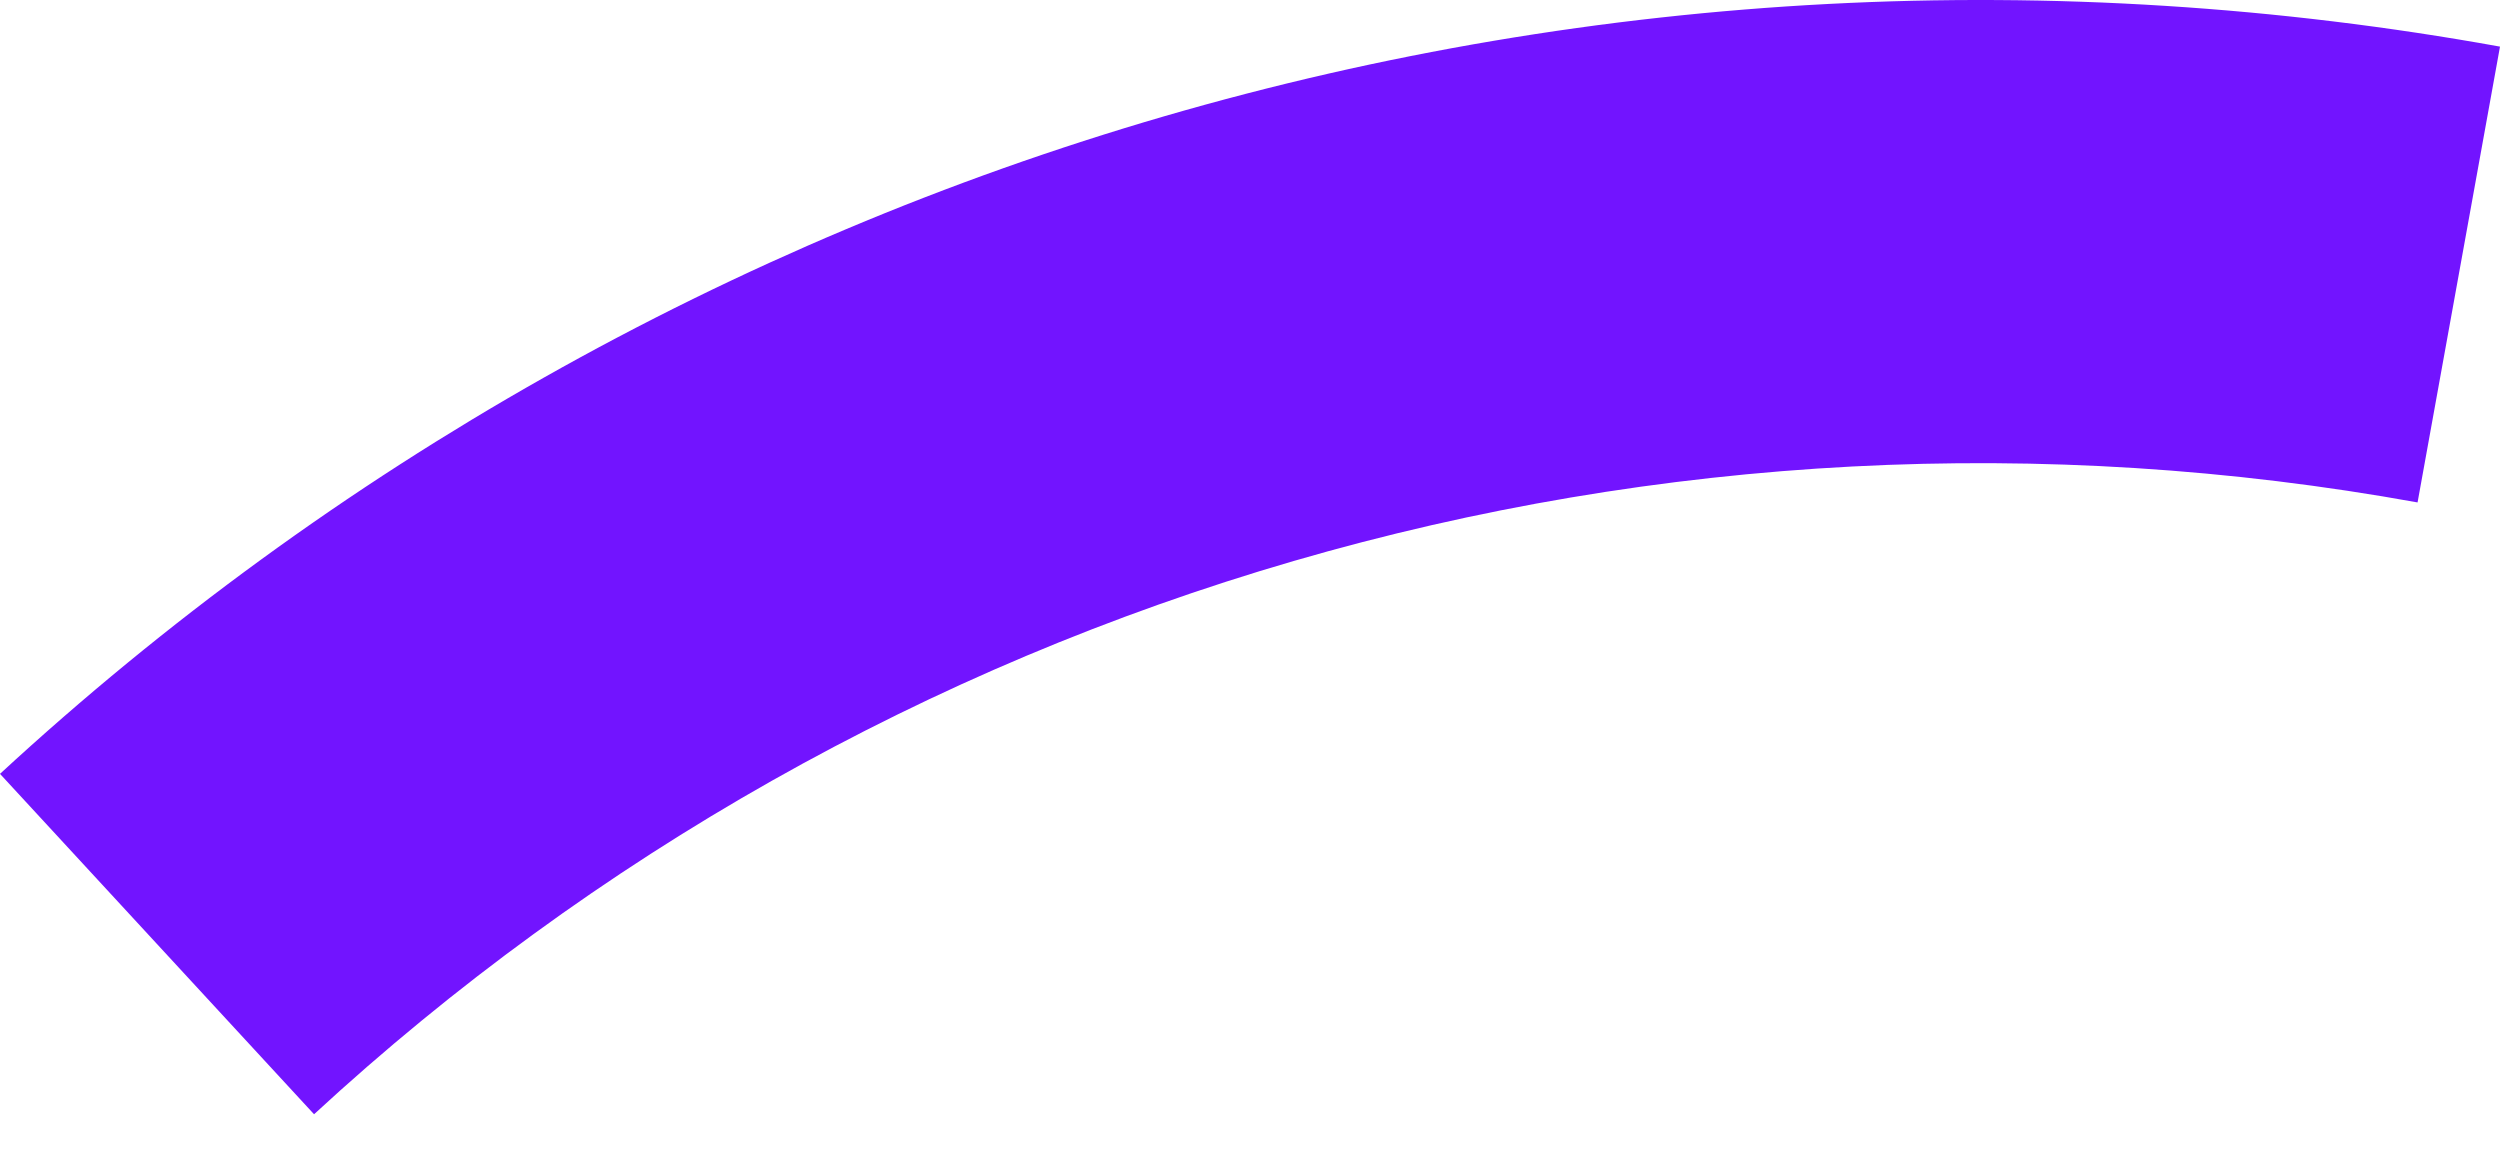<svg width="37" height="17" viewBox="0 0 37 17" fill="none" xmlns="http://www.w3.org/2000/svg">
<path d="M1.2618e-05 11.453C4.915 6.919 10.814 3.588 17.234 1.72C23.654 -0.147 30.421 -0.5 37 0.69L35.78 7.436C30.244 6.434 24.551 6.731 19.149 8.302C13.747 9.873 8.783 12.677 4.648 16.491L1.2618e-05 11.453Z" fill="#7214FF"/>
</svg>
